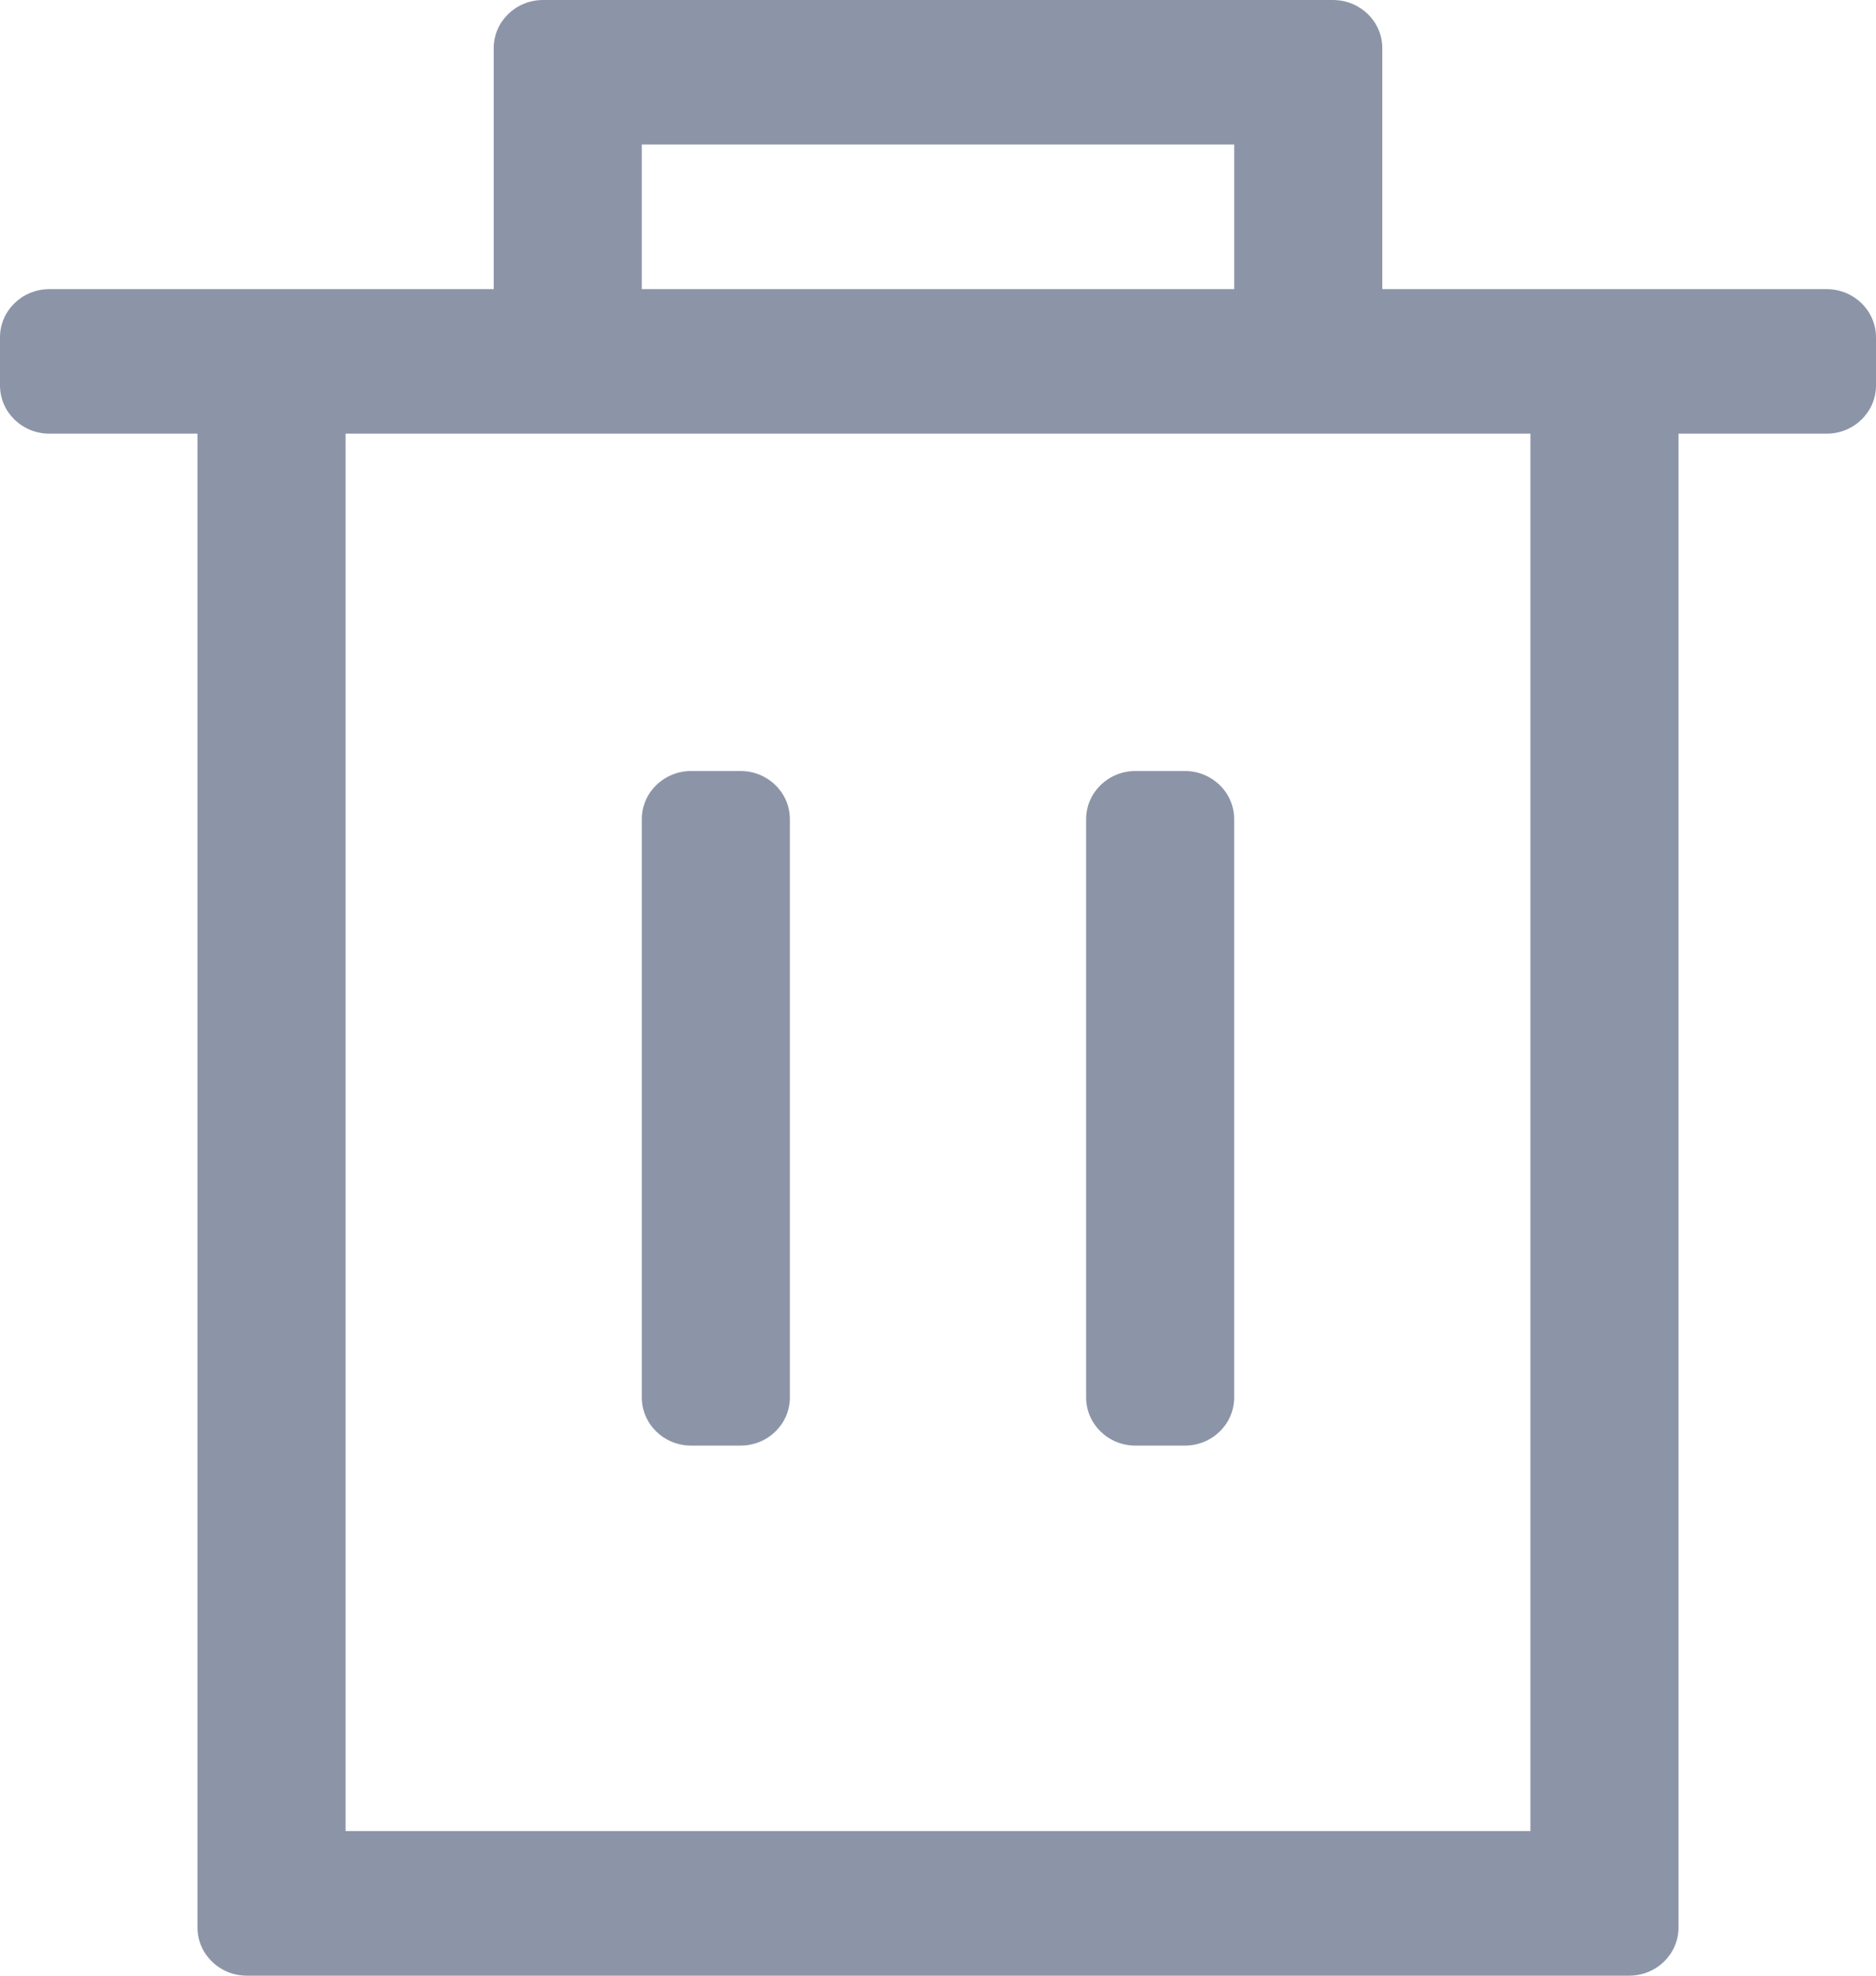<?xml version="1.0" encoding="UTF-8"?>
<svg width="19px" height="20px" viewBox="0 0 19 20" version="1.1" xmlns="http://www.w3.org/2000/svg" xmlns:xlink="http://www.w3.org/1999/xlink">
    <!-- Generator: Sketch 60.1 (88133) - https://sketch.com -->
    <title>delete</title>
    <desc>Created with Sketch.</desc>
    <g id="页面-1" stroke="none" stroke-width="1" fill="none" fill-rule="evenodd">
        <g id="Entry-of-Validator-Information--(By-User)" transform="translate(-816, -372)" fill="#8C95A8">
            <path d="M830,374.927 L834.5,374.927 C834.776,374.927 835,375.145 835,375.415 L835,375.902 C835,376.172 834.776,376.39 834.5,376.39 L833,376.39 L833,391.512 C833,391.782 832.776,392 832.5,392 L818.5,392 C818.224,392 818,391.782 818,391.512 L818,376.39 L816.5,376.39 C816.224,376.39 816,376.172 816,375.902 L816,375.415 C816,375.145 816.224,374.927 816.5,374.927 L821,374.927 L821,372.488 C821,372.218 821.224,372 821.5,372 L829.5,372 C829.776,372 830,372.218 830,372.488 L830,374.927 Z M822.5,374.927 L828.5,374.927 L828.5,373.463 L822.5,373.463 L822.5,374.927 Z M829.5,376.39 L819.5,376.39 L819.5,390.536 L831.5,390.536 L831.5,376.39 L829.5,376.39 Z M823,379.805 L823.5,379.805 C823.776,379.805 824,380.023 824,380.293 L824,386.146 C824,386.416 823.776,386.634 823.5,386.634 L823,386.634 C822.724,386.634 822.5,386.416 822.5,386.146 L822.5,380.293 C822.5,380.023 822.724,379.805 823,379.805 Z M827.5,379.805 L828,379.805 C828.276,379.805 828.5,380.023 828.5,380.293 L828.5,386.146 C828.5,386.416 828.276,386.634 828,386.634 L827.5,386.634 C827.224,386.634 827,386.416 827,386.146 L827,380.293 C827,380.023 827.224,379.805 827.5,379.805 Z" id="delete"></path>
        </g>
    </g>
</svg>